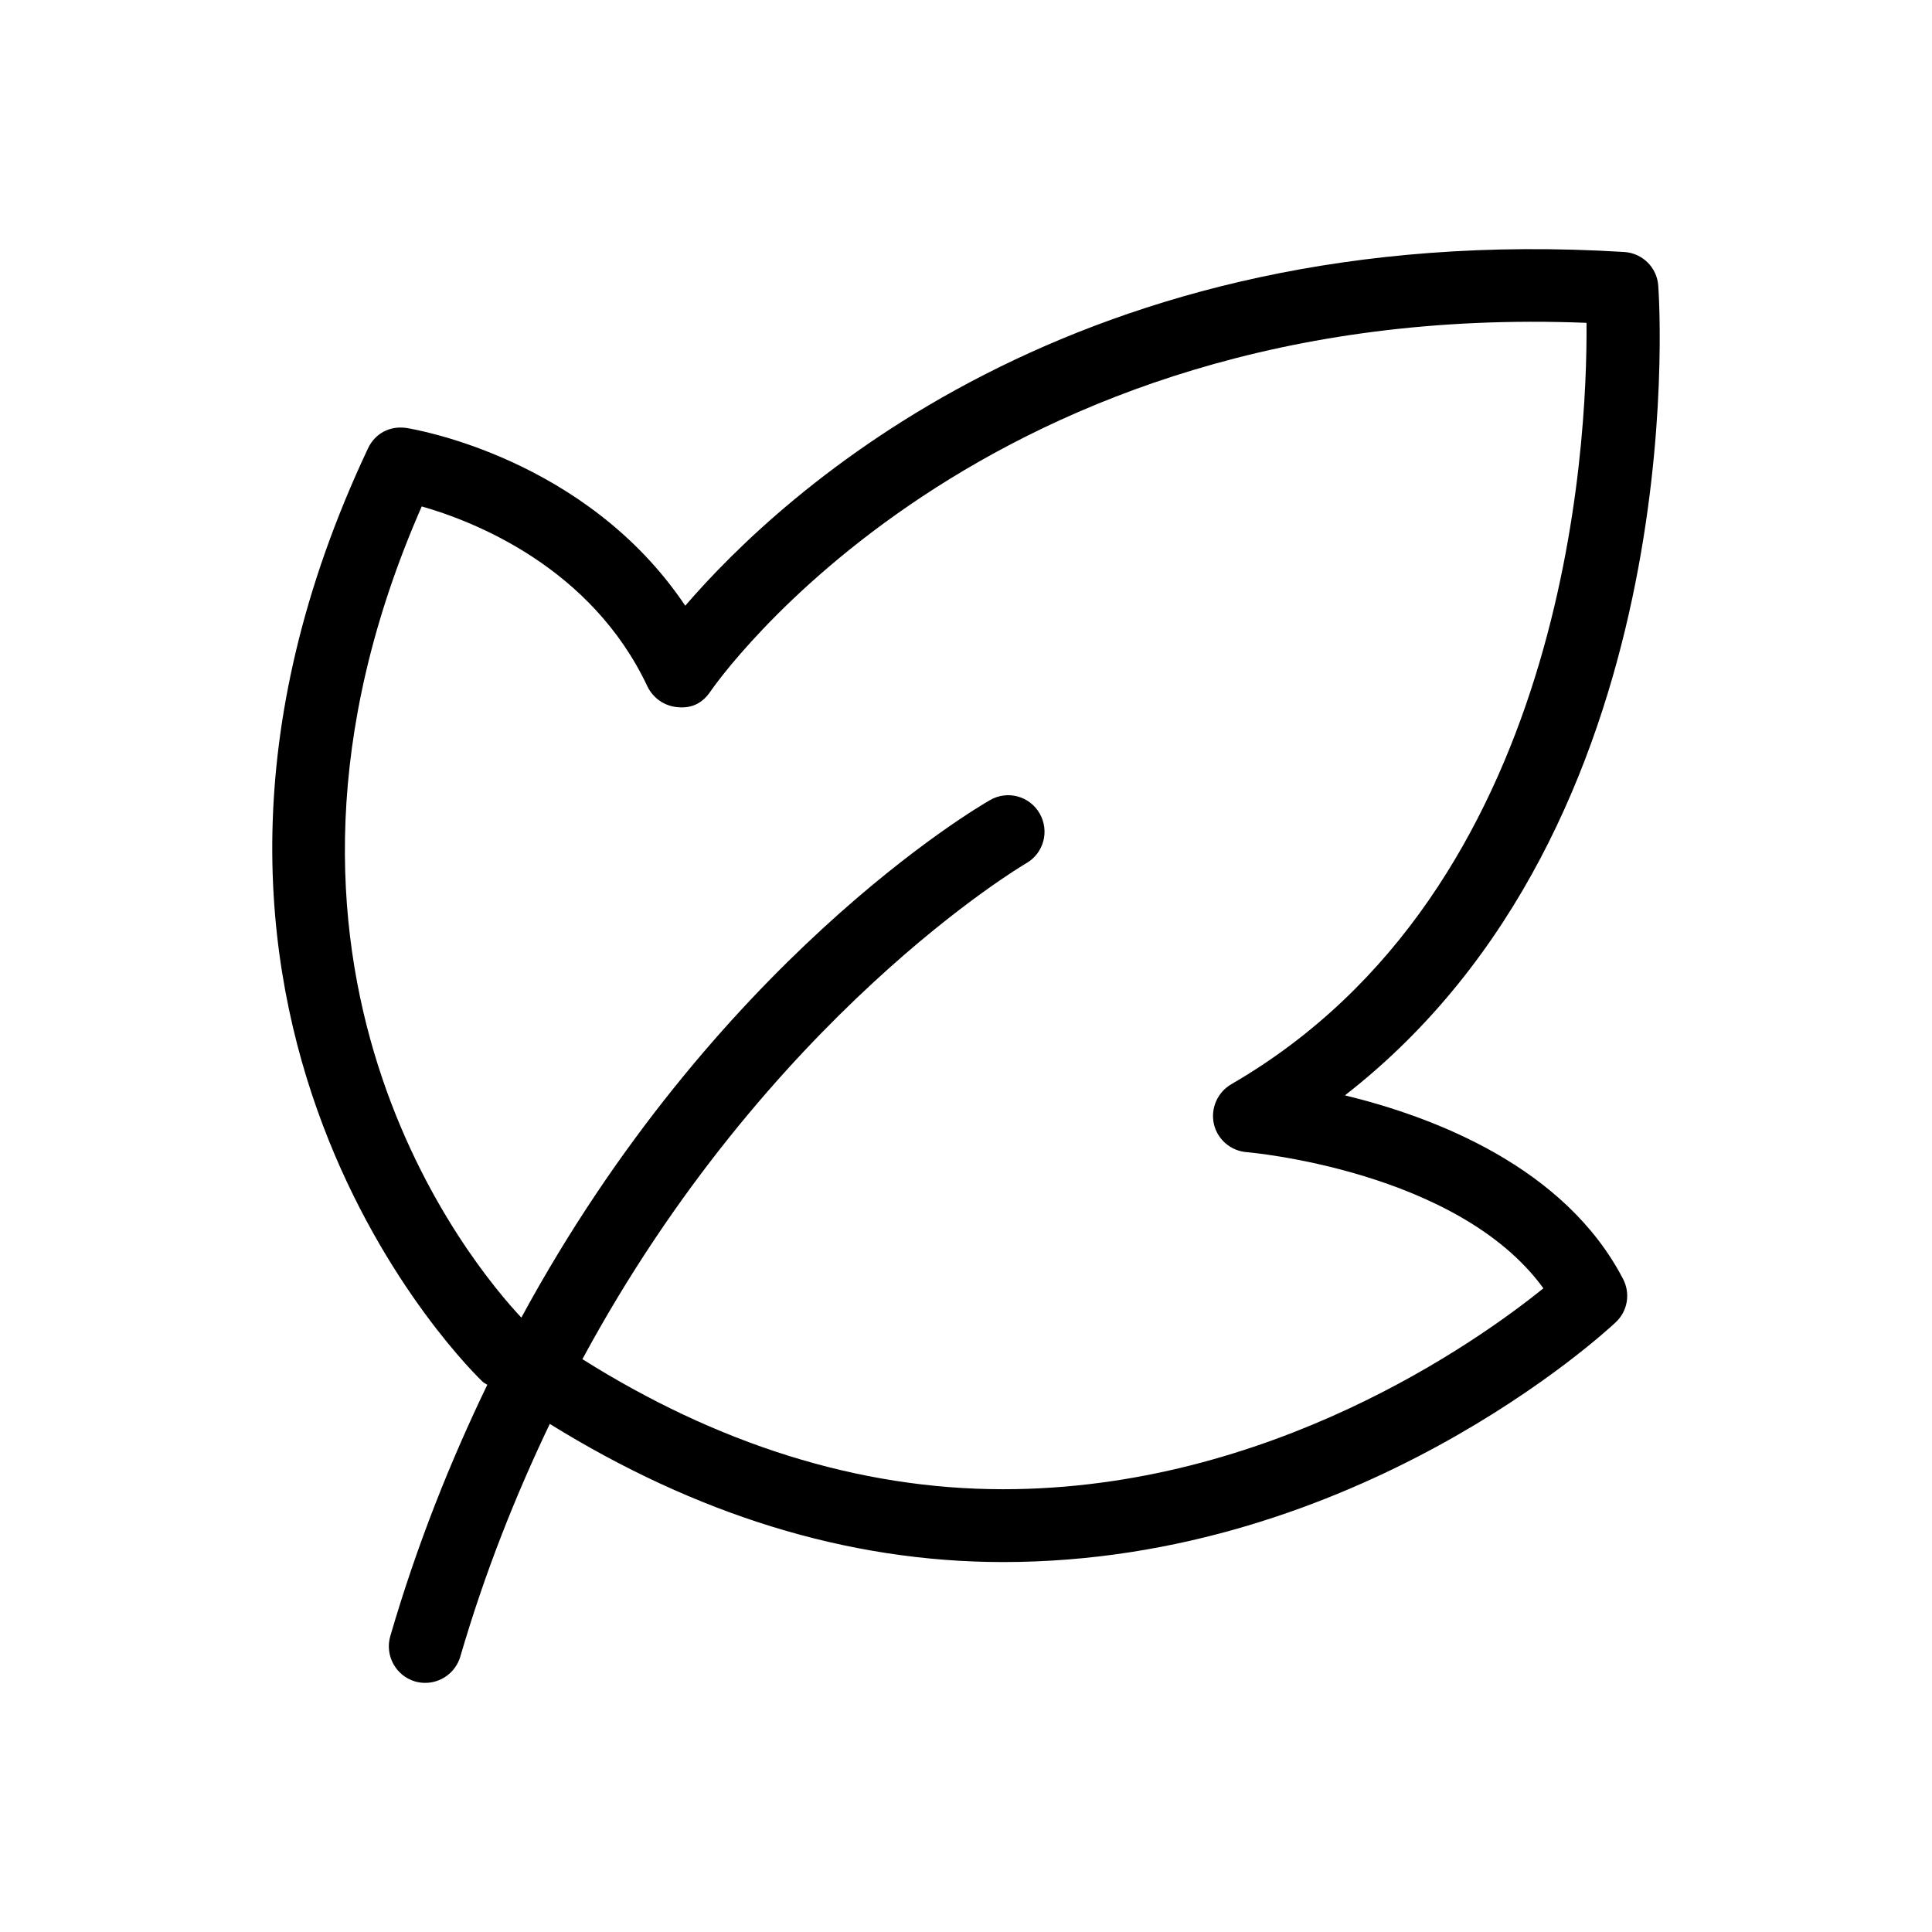 <svg xmlns="http://www.w3.org/2000/svg" xmlns:xlink="http://www.w3.org/1999/xlink" version="1.1" x="0px" y="0px" viewBox="0 0 100 100" enable-background="new 0 0 100 100" xml:space="preserve"><path d="M69.613,56.695C87.562,42.738,85.92,15.996,85.831,14.788c-0.066-0.943-0.817-1.686-1.76-1.745  c-28.4-1.752-43.63,12.535-48.602,18.309c-5.126-7.645-14.008-9.132-14.421-9.199c-0.891-0.133-1.65,0.302-2.003,1.061  c-13.802,29.283,5.583,47.991,5.965,48.329c0.066,0.052,0.139,0.081,0.213,0.132c-1.893,3.926-3.624,8.22-5.023,13.015  c-0.287,1.001,0.287,2.046,1.282,2.341c0.177,0.052,0.354,0.074,0.53,0.074c0.818,0,1.569-0.537,1.812-1.355  c1.288-4.419,2.887-8.396,4.632-12.049c7.513,4.655,15.37,7.151,23.465,7.151c18.302,0,31.168-11.902,31.707-12.41  c0.618-0.574,0.773-1.488,0.383-2.239C81,60.407,74.253,57.822,69.613,56.695z M51.923,77.082c-7.527,0-14.862-2.379-21.778-6.732  c9.603-17.787,22.809-25.572,22.971-25.667c0.905-0.516,1.216-1.664,0.7-2.571c-0.515-0.906-1.664-1.223-2.57-0.7  c-0.715,0.405-14.266,8.359-24.261,26.787C24.51,65.57,11.393,50,21.829,26.212c2.717,0.773,8.779,3.152,11.681,9.316  c0.295,0.611,0.892,1.023,1.561,1.075c0.803,0.081,1.334-0.266,1.709-0.825c0.14-0.198,13.949-20.312,45.338-19.068  c0.052,6.371-1.023,29.358-18.389,39.411c-0.715,0.42-1.076,1.245-0.899,2.055c0.184,0.803,0.869,1.392,1.694,1.459  c0.111,0.008,10.93,0.942,15.363,7.048C76.455,69.451,65.724,77.082,51.923,77.082z"></path></svg>
